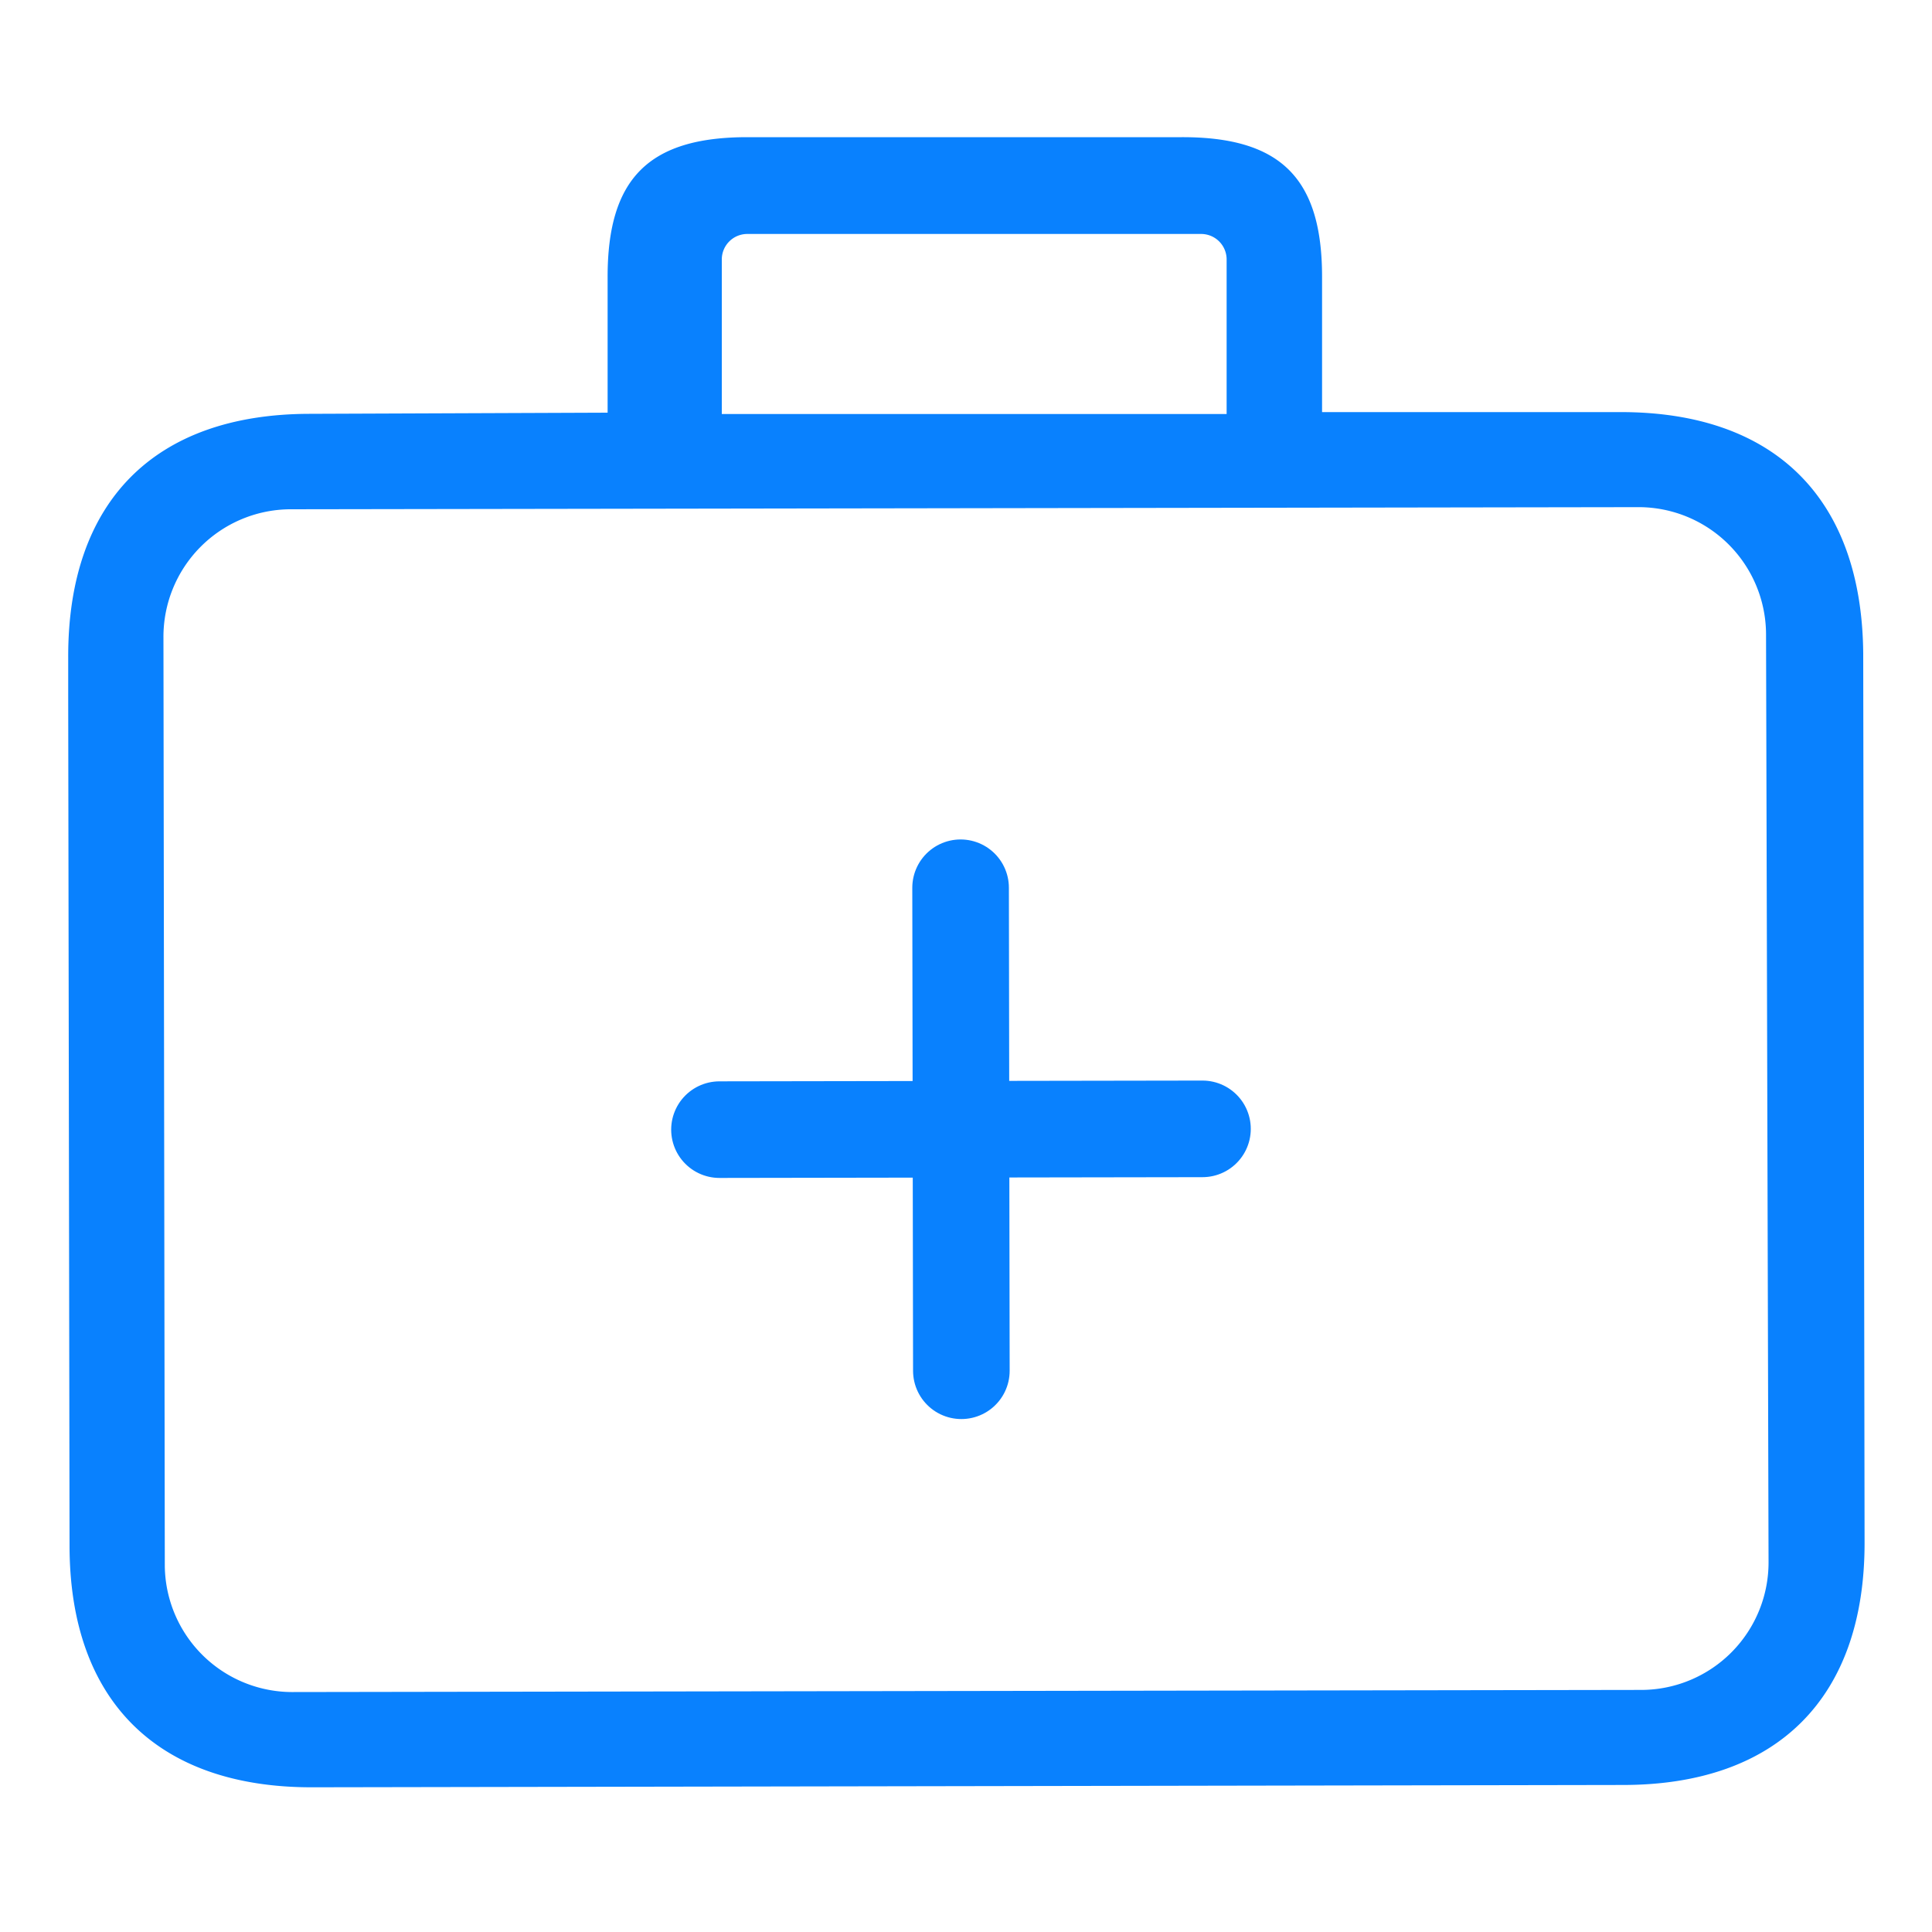 <svg id="Layer_1" data-name="Layer 1" xmlns="http://www.w3.org/2000/svg" viewBox="0 0 100 100"><defs><style>.cls-1{fill:#0981fe;}.cls-2{fill:none;stroke:#0981fe;stroke-linecap:round;stroke-miterlimit:10;stroke-width:5px;}</style></defs><title>allicons</title><path class="cls-1" d="M83.84,21.33l-15.41,0v-7c0-5.11-2.15-7.24-7.26-7.23l-22.49,0c-5.11,0-7.24,2.15-7.23,7.26v7L16,21.42C8,21.44,3.52,25.95,3.53,34v2l.07,44c0,8,4.52,12.52,12.55,12.51L84,92.39c8,0,12.52-4.52,12.51-12.55l-.07-46C96.38,25.81,91.87,21.31,83.84,21.33Zm-46.48-7.9a1.32,1.32,0,0,1,1.32-1.32l23.49,0a1.32,1.32,0,0,1,1.32,1.32v8l-26.13,0ZM91.54,80.85A6.6,6.6,0,0,1,85,87.47l-69.8.11A6.6,6.6,0,0,1,8.53,81L8.46,33A6.6,6.6,0,0,1,15,26.36l69.8-.11a6.6,6.6,0,0,1,6.61,6.59Z"/><line class="cls-2" x1="49.72" y1="45.95" x2="49.76" y2="70.95"/><line class="cls-2" x1="62.24" y1="58.43" x2="37.24" y2="58.47"/></svg>